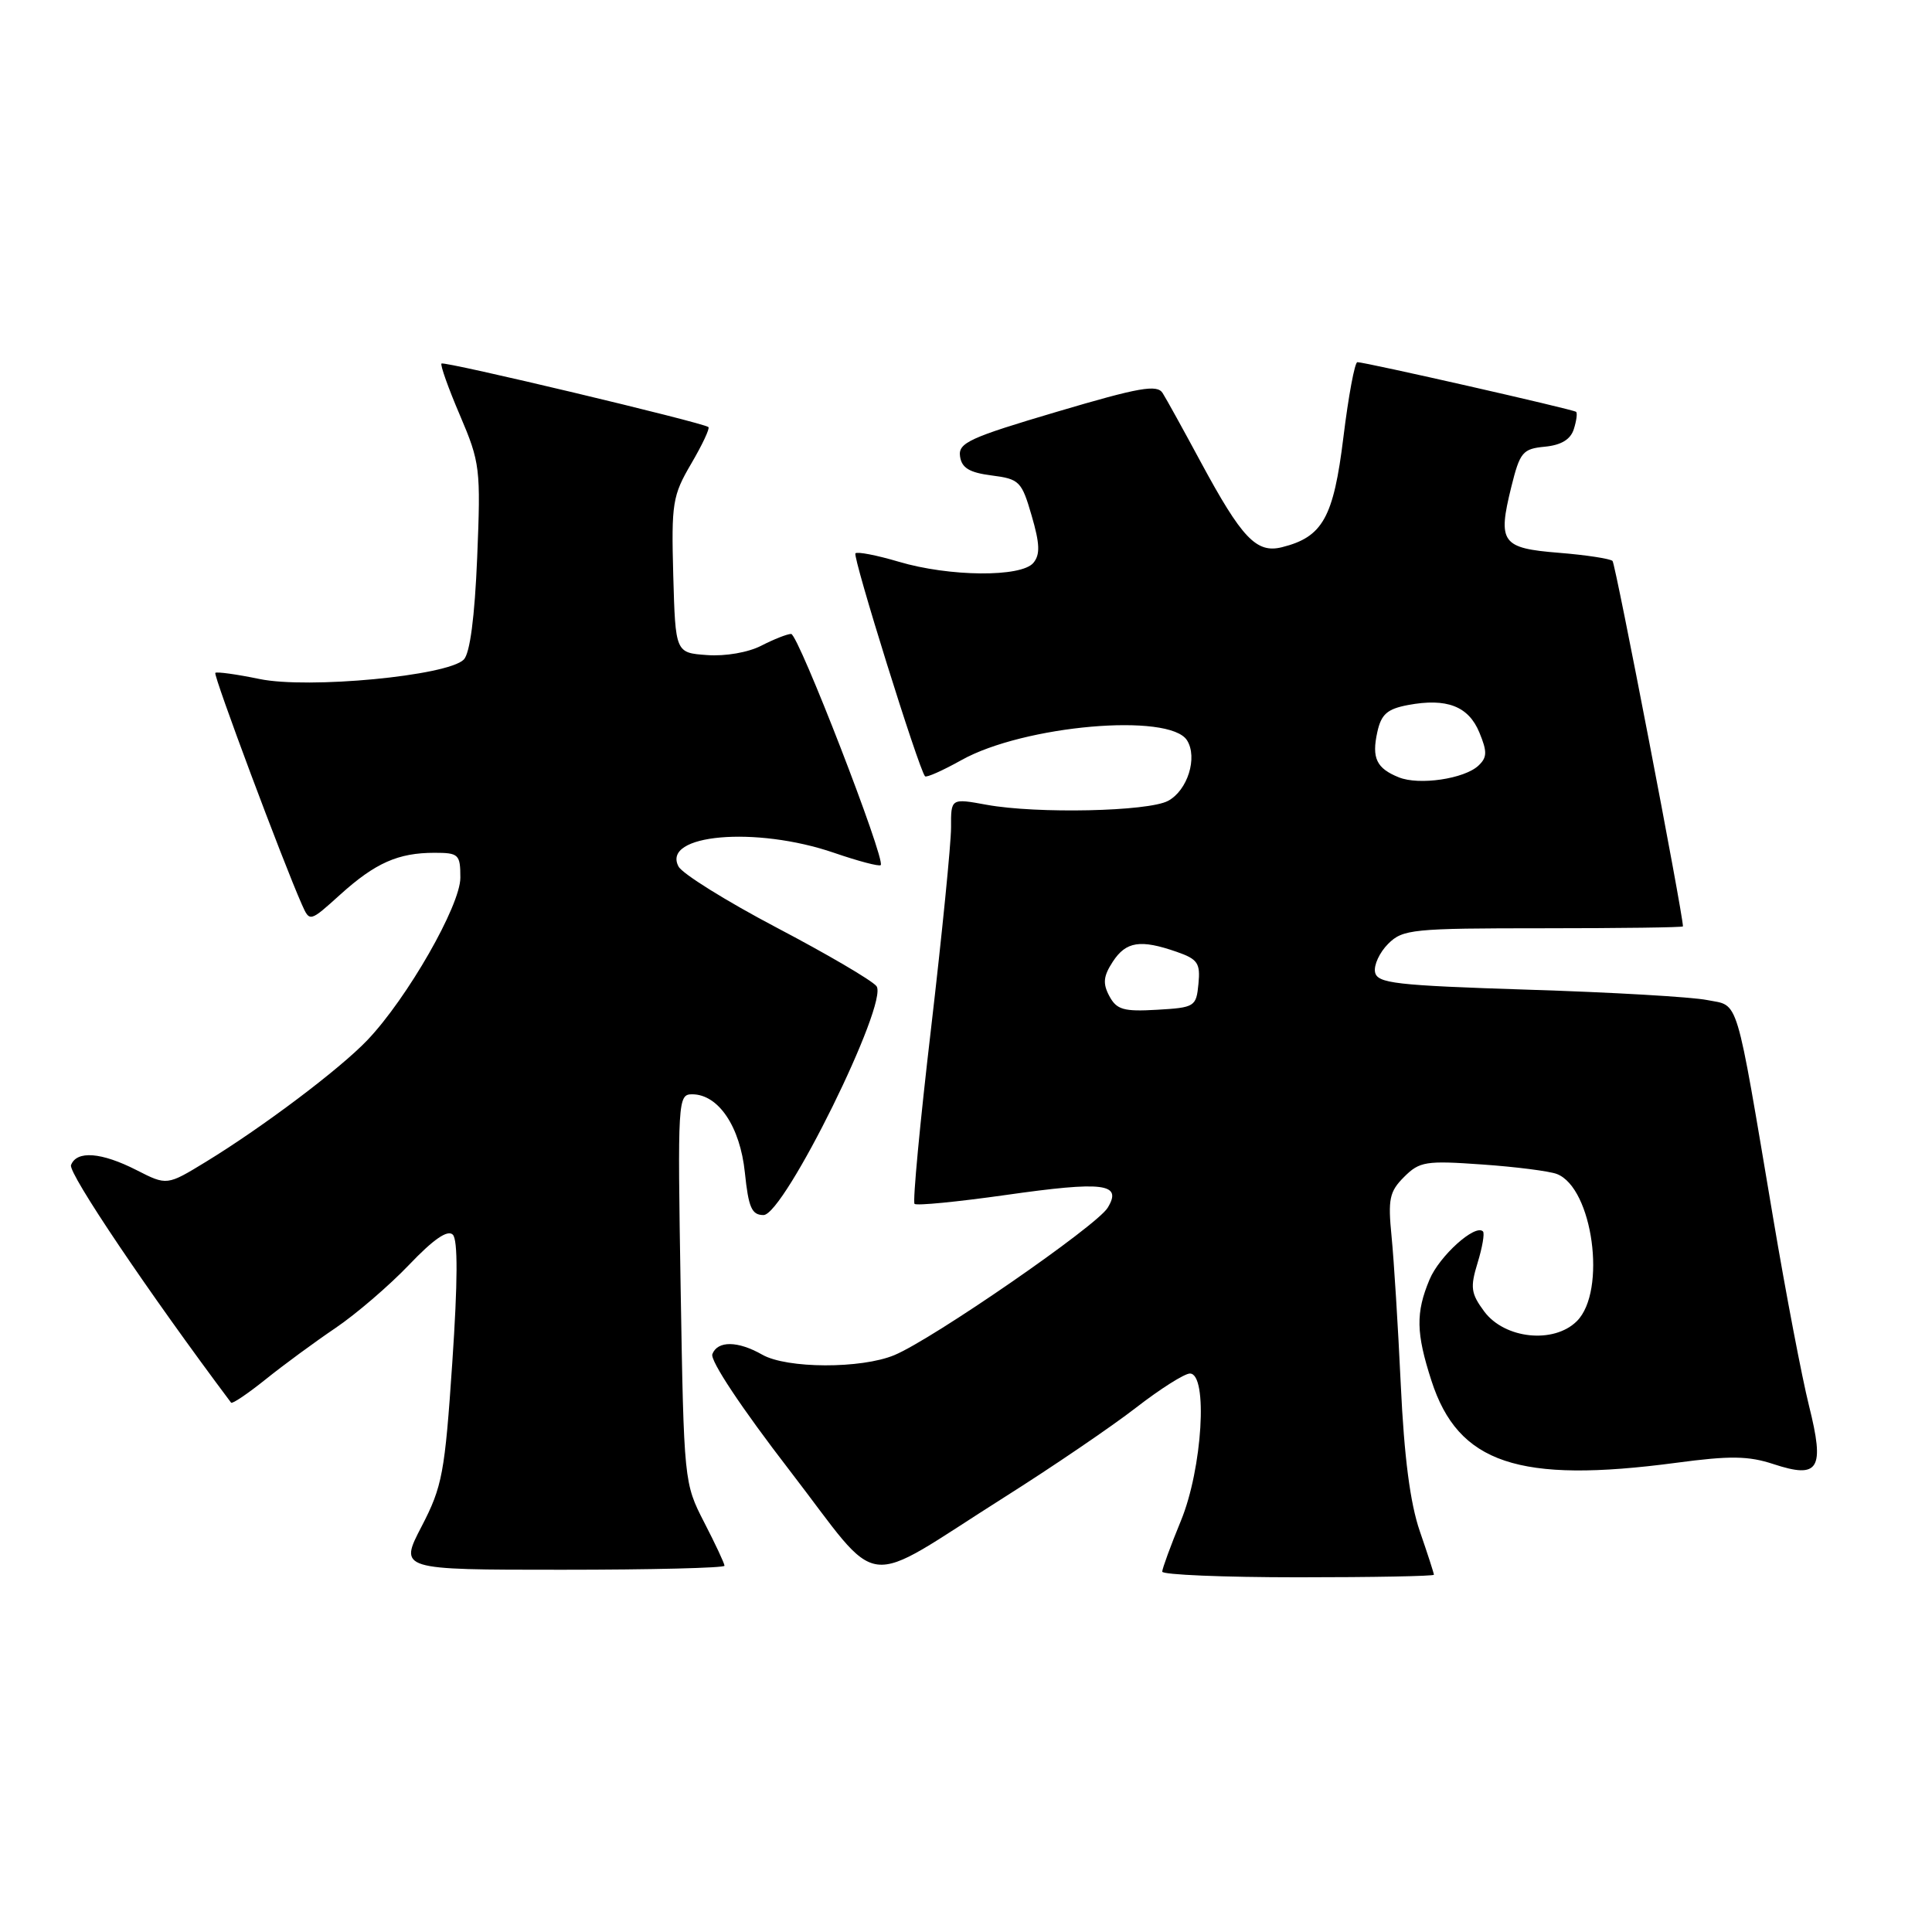 <?xml version="1.0" encoding="UTF-8" standalone="no"?>
<!DOCTYPE svg PUBLIC "-//W3C//DTD SVG 1.1//EN" "http://www.w3.org/Graphics/SVG/1.1/DTD/svg11.dtd" >
<svg xmlns="http://www.w3.org/2000/svg" xmlns:xlink="http://www.w3.org/1999/xlink" version="1.1" viewBox="0 0 256 256">
 <g >
 <path fill="currentColor"
d=" M 133.10 198.38 C 139.48 194.35 147.32 189.01 150.52 186.53 C 153.73 184.04 156.95 182.00 157.67 182.00 C 160.09 182.00 159.32 194.61 156.48 201.50 C 155.12 204.80 154.01 207.84 154.00 208.25 C 154.00 208.66 162.10 209.00 172.00 209.00 C 181.90 209.00 190.00 208.85 190.00 208.66 C 190.00 208.47 189.16 205.87 188.13 202.89 C 186.85 199.17 186.06 193.05 185.61 183.48 C 185.25 175.79 184.70 166.95 184.39 163.84 C 183.90 158.89 184.10 157.90 186.05 155.95 C 188.10 153.90 188.93 153.77 196.39 154.30 C 200.85 154.61 205.30 155.18 206.29 155.56 C 211.05 157.39 212.92 171.08 208.95 175.05 C 205.90 178.10 199.38 177.42 196.67 173.78 C 194.90 171.39 194.79 170.59 195.79 167.33 C 196.42 165.28 196.74 163.41 196.50 163.17 C 195.48 162.14 190.72 166.43 189.42 169.55 C 187.58 173.94 187.63 176.63 189.67 182.94 C 193.21 193.92 201.22 196.60 222.09 193.83 C 229.24 192.87 231.69 192.91 234.99 194.00 C 241.03 195.99 241.81 194.70 239.70 186.26 C 238.77 182.54 236.64 171.40 234.97 161.50 C 229.88 131.35 230.49 133.36 226.20 132.51 C 224.17 132.10 213.51 131.48 202.51 131.14 C 184.85 130.57 182.49 130.30 182.20 128.81 C 182.02 127.88 182.80 126.20 183.94 125.06 C 185.87 123.13 187.15 123.00 204.50 123.00 C 214.68 123.00 223.00 122.89 223.00 122.75 C 222.99 121.04 214.07 74.74 213.67 74.33 C 213.36 74.03 210.17 73.54 206.58 73.25 C 198.96 72.64 198.43 71.91 200.26 64.50 C 201.40 59.91 201.76 59.47 204.70 59.19 C 206.87 58.98 208.11 58.23 208.54 56.86 C 208.89 55.76 209.03 54.72 208.84 54.57 C 208.45 54.24 180.83 47.97 179.86 47.99 C 179.51 47.99 178.68 52.47 178.01 57.92 C 176.70 68.60 175.27 71.16 169.86 72.51 C 166.48 73.35 164.56 71.33 159.09 61.19 C 156.81 56.96 154.55 52.86 154.06 52.09 C 153.33 50.91 150.99 51.32 140.05 54.56 C 128.46 57.99 126.95 58.68 127.21 60.47 C 127.43 62.01 128.45 62.62 131.40 63.00 C 135.08 63.47 135.38 63.78 136.70 68.33 C 137.79 72.06 137.84 73.49 136.93 74.58 C 135.33 76.51 125.80 76.43 119.08 74.43 C 116.18 73.57 113.60 73.07 113.35 73.32 C 112.94 73.73 121.75 101.96 122.57 102.86 C 122.75 103.07 124.92 102.10 127.39 100.72 C 135.65 96.10 154.98 94.41 157.29 98.10 C 158.72 100.38 157.36 104.74 154.77 106.12 C 152.14 107.53 137.41 107.85 130.75 106.64 C 126.00 105.77 126.00 105.77 126.02 109.64 C 126.02 111.76 124.83 123.75 123.37 136.27 C 121.90 148.79 120.92 159.25 121.18 159.52 C 121.45 159.78 126.86 159.25 133.22 158.35 C 146.29 156.49 148.75 156.80 146.77 160.04 C 145.30 162.45 123.63 177.42 118.51 179.56 C 114.12 181.39 104.25 181.36 101.00 179.50 C 97.77 177.66 95.08 177.63 94.39 179.43 C 94.07 180.27 98.26 186.58 104.63 194.84 C 117.14 211.08 113.70 210.65 133.10 198.38 Z  M 96.00 207.47 C 96.00 207.17 94.79 204.59 93.31 201.72 C 90.64 196.53 90.62 196.35 90.19 170.75 C 89.78 145.77 89.82 145.00 91.71 145.00 C 95.19 145.00 98.07 149.27 98.70 155.38 C 99.18 160.02 99.61 161.00 101.17 161.00 C 103.91 161.00 117.85 132.73 116.13 130.66 C 115.49 129.88 109.53 126.39 102.90 122.91 C 96.27 119.42 90.42 115.78 89.91 114.82 C 87.62 110.54 100.14 109.44 110.51 113.00 C 113.71 114.10 116.50 114.84 116.70 114.63 C 117.38 113.95 105.78 84.00 104.83 84.00 C 104.32 84.00 102.55 84.70 100.89 85.55 C 99.16 86.45 96.11 86.98 93.69 86.80 C 89.50 86.50 89.50 86.50 89.21 76.24 C 88.95 66.67 89.11 65.67 91.59 61.44 C 93.05 58.95 94.08 56.76 93.87 56.59 C 93.19 56.00 58.85 47.82 58.50 48.17 C 58.31 48.35 59.41 51.45 60.95 55.04 C 63.62 61.30 63.71 62.08 63.23 73.85 C 62.90 81.81 62.27 86.58 61.45 87.40 C 59.30 89.56 40.82 91.31 34.38 89.97 C 31.33 89.34 28.70 88.98 28.53 89.16 C 28.24 89.47 37.50 114.23 40.00 119.85 C 41.04 122.19 41.04 122.19 45.07 118.55 C 49.73 114.34 52.76 113.00 57.57 113.00 C 60.78 113.00 61.00 113.21 61.00 116.30 C 61.00 119.99 53.95 132.30 48.67 137.83 C 45.01 141.67 34.82 149.34 27.31 153.93 C 22.12 157.10 22.12 157.10 18.10 155.05 C 13.43 152.67 10.16 152.42 9.41 154.38 C 9.01 155.43 19.71 171.31 30.62 185.86 C 30.77 186.06 32.83 184.67 35.20 182.77 C 37.56 180.87 41.73 177.81 44.45 175.97 C 47.17 174.13 51.55 170.37 54.19 167.61 C 57.43 164.21 59.31 162.91 60.00 163.60 C 60.68 164.28 60.66 169.78 59.93 180.56 C 58.94 195.20 58.61 196.97 55.87 202.25 C 52.88 208.00 52.88 208.00 74.44 208.00 C 86.30 208.00 96.00 207.76 96.00 207.47 Z  M 146.99 131.98 C 146.10 130.31 146.20 129.35 147.45 127.43 C 149.21 124.74 151.11 124.45 155.91 126.12 C 158.71 127.09 159.07 127.63 158.80 130.37 C 158.51 133.39 158.32 133.51 153.31 133.80 C 148.88 134.06 147.96 133.79 146.99 131.98 Z  M 185.35 103.00 C 182.39 101.81 181.74 100.45 182.50 97.01 C 183.02 94.64 183.81 93.94 186.57 93.42 C 191.69 92.46 194.58 93.57 196.02 97.05 C 197.08 99.61 197.06 100.36 195.90 101.45 C 194.04 103.20 188.04 104.09 185.35 103.00 Z "/>
</g>
</svg>